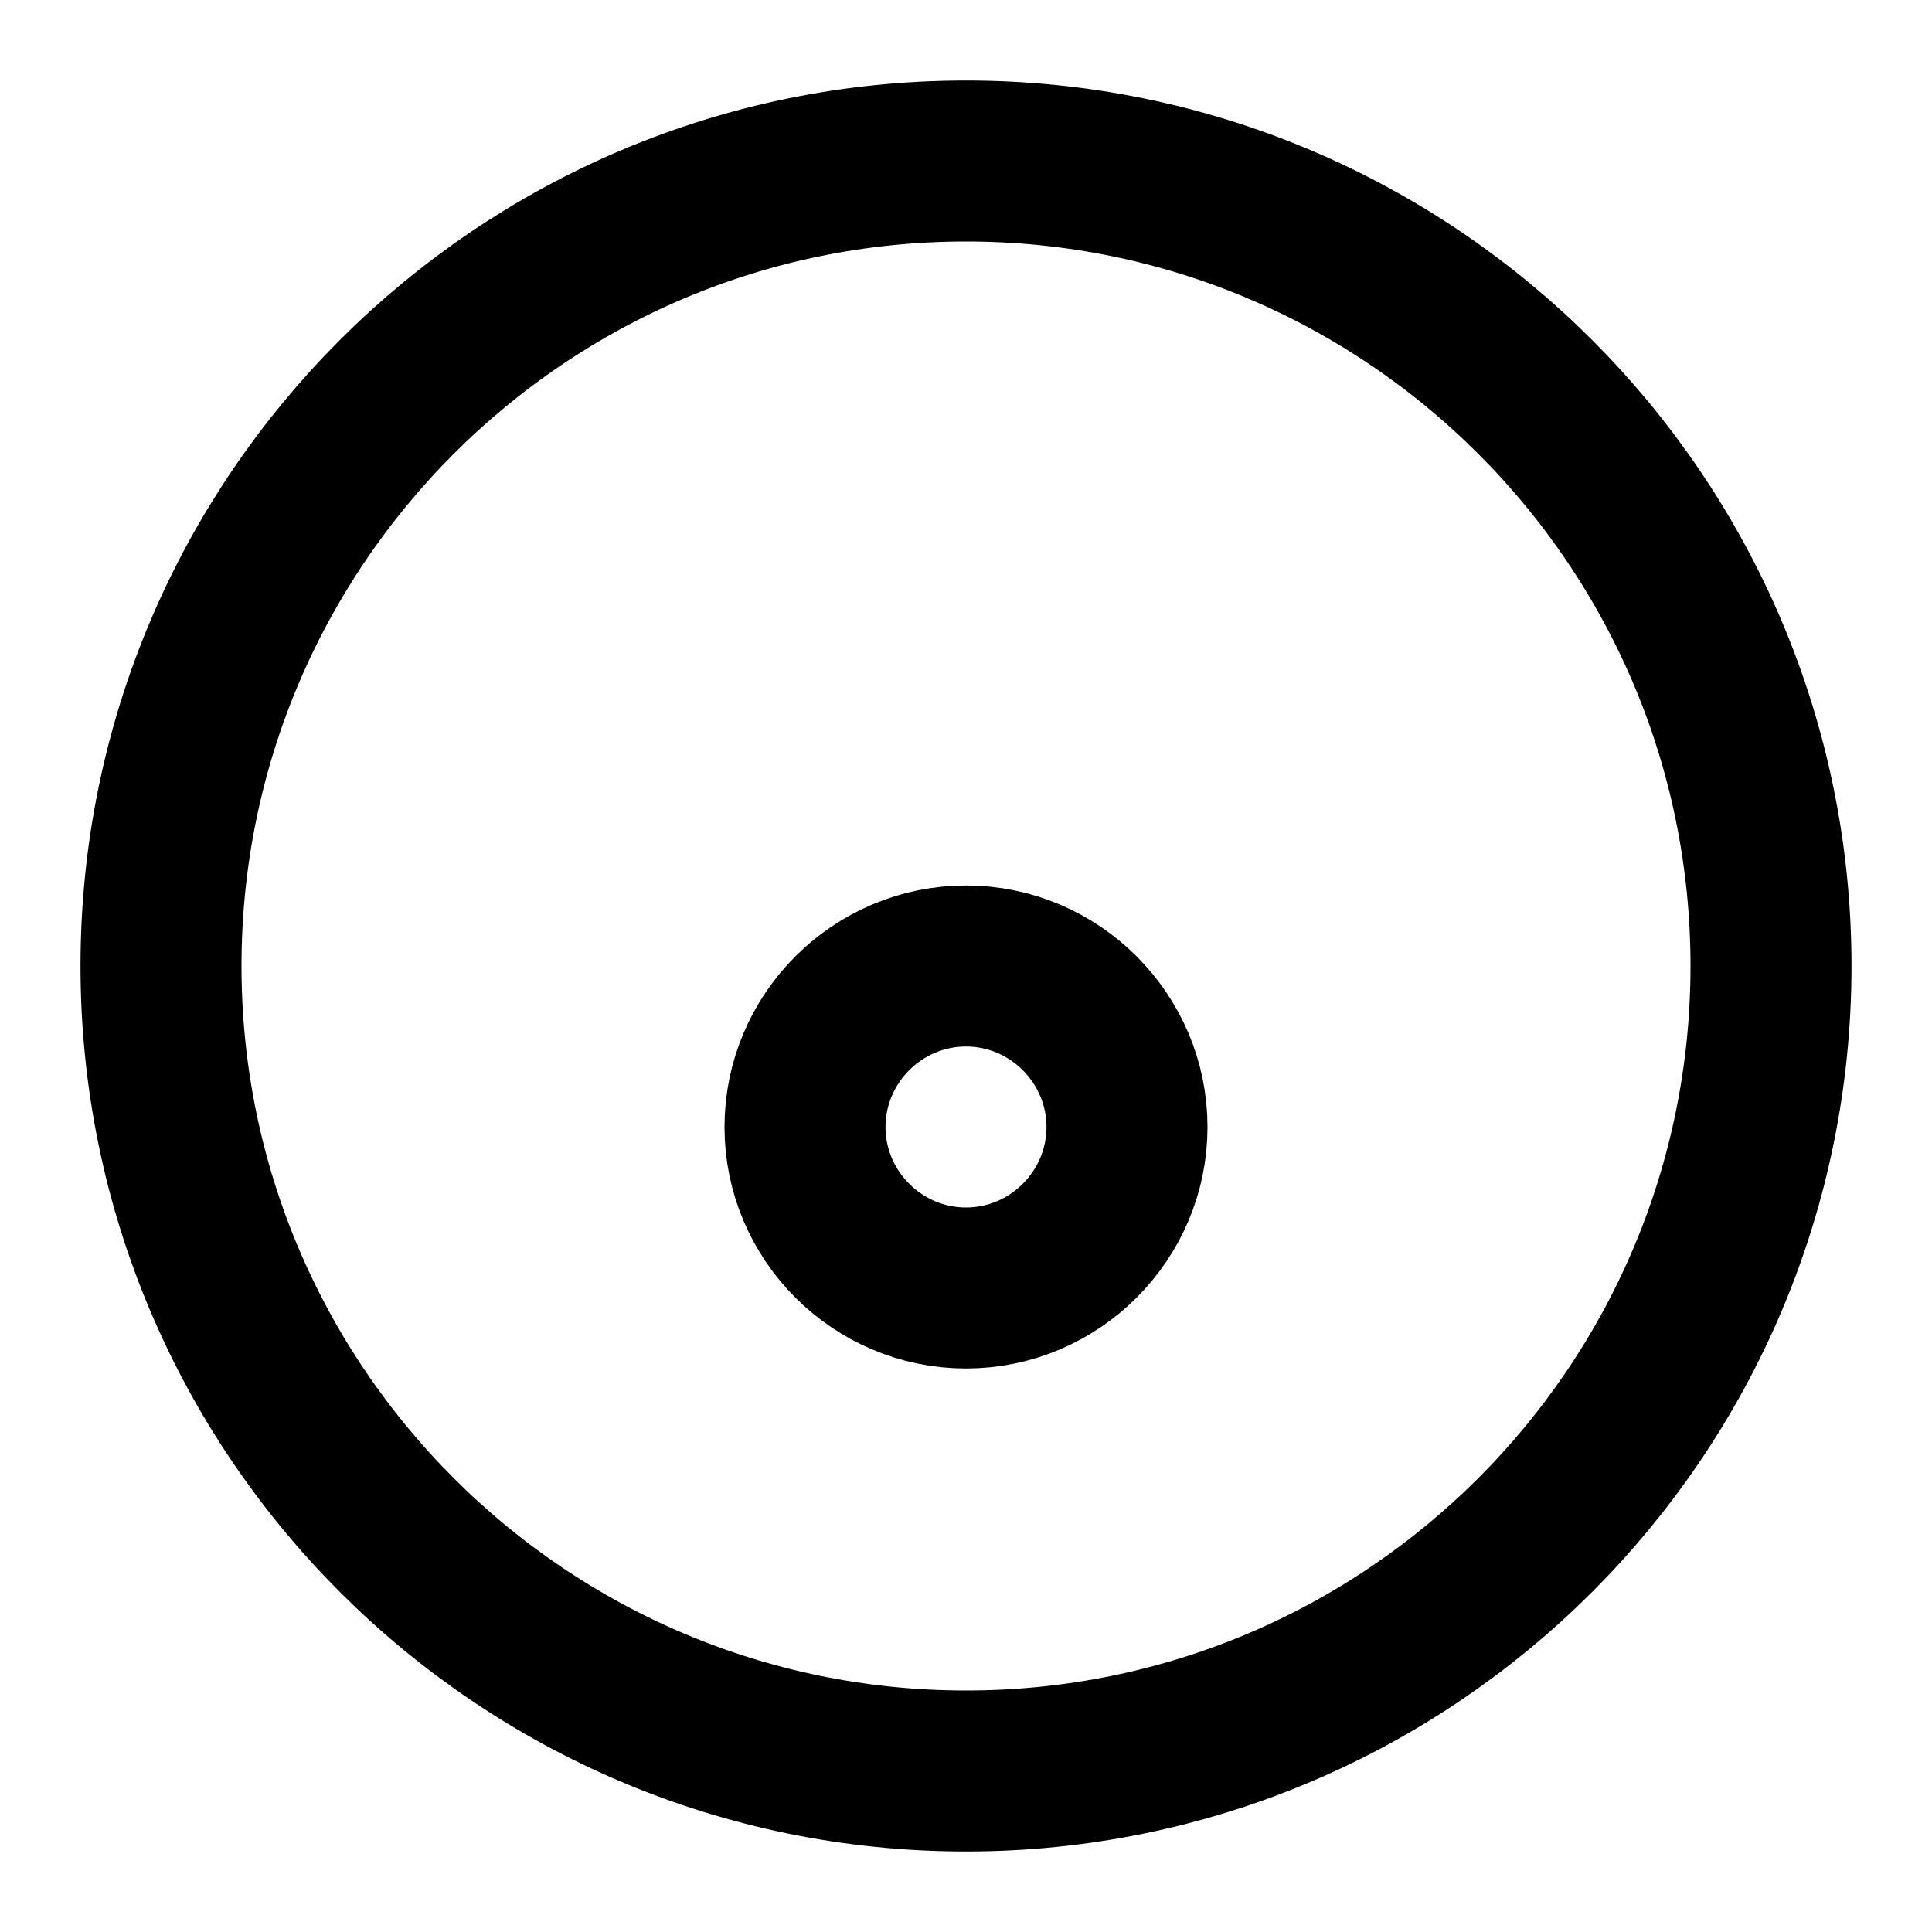 <svg xmlns="http://www.w3.org/2000/svg" viewBox="0 0 24 24" fill="none" stroke="currentColor" stroke-width="2" stroke-linecap="round" stroke-linejoin="round">
    <path d="M12 2C6.48 2 2 6.48 2 12s4.48 10 10 10 10-4.48 10-10S17.52 2 12 2z"/>
    <path d="M12 12c-1.1 0-2 .9-2 2s.9 2 2 2 2-.9 2-2-.9-2-2-2z"/>
</svg>
